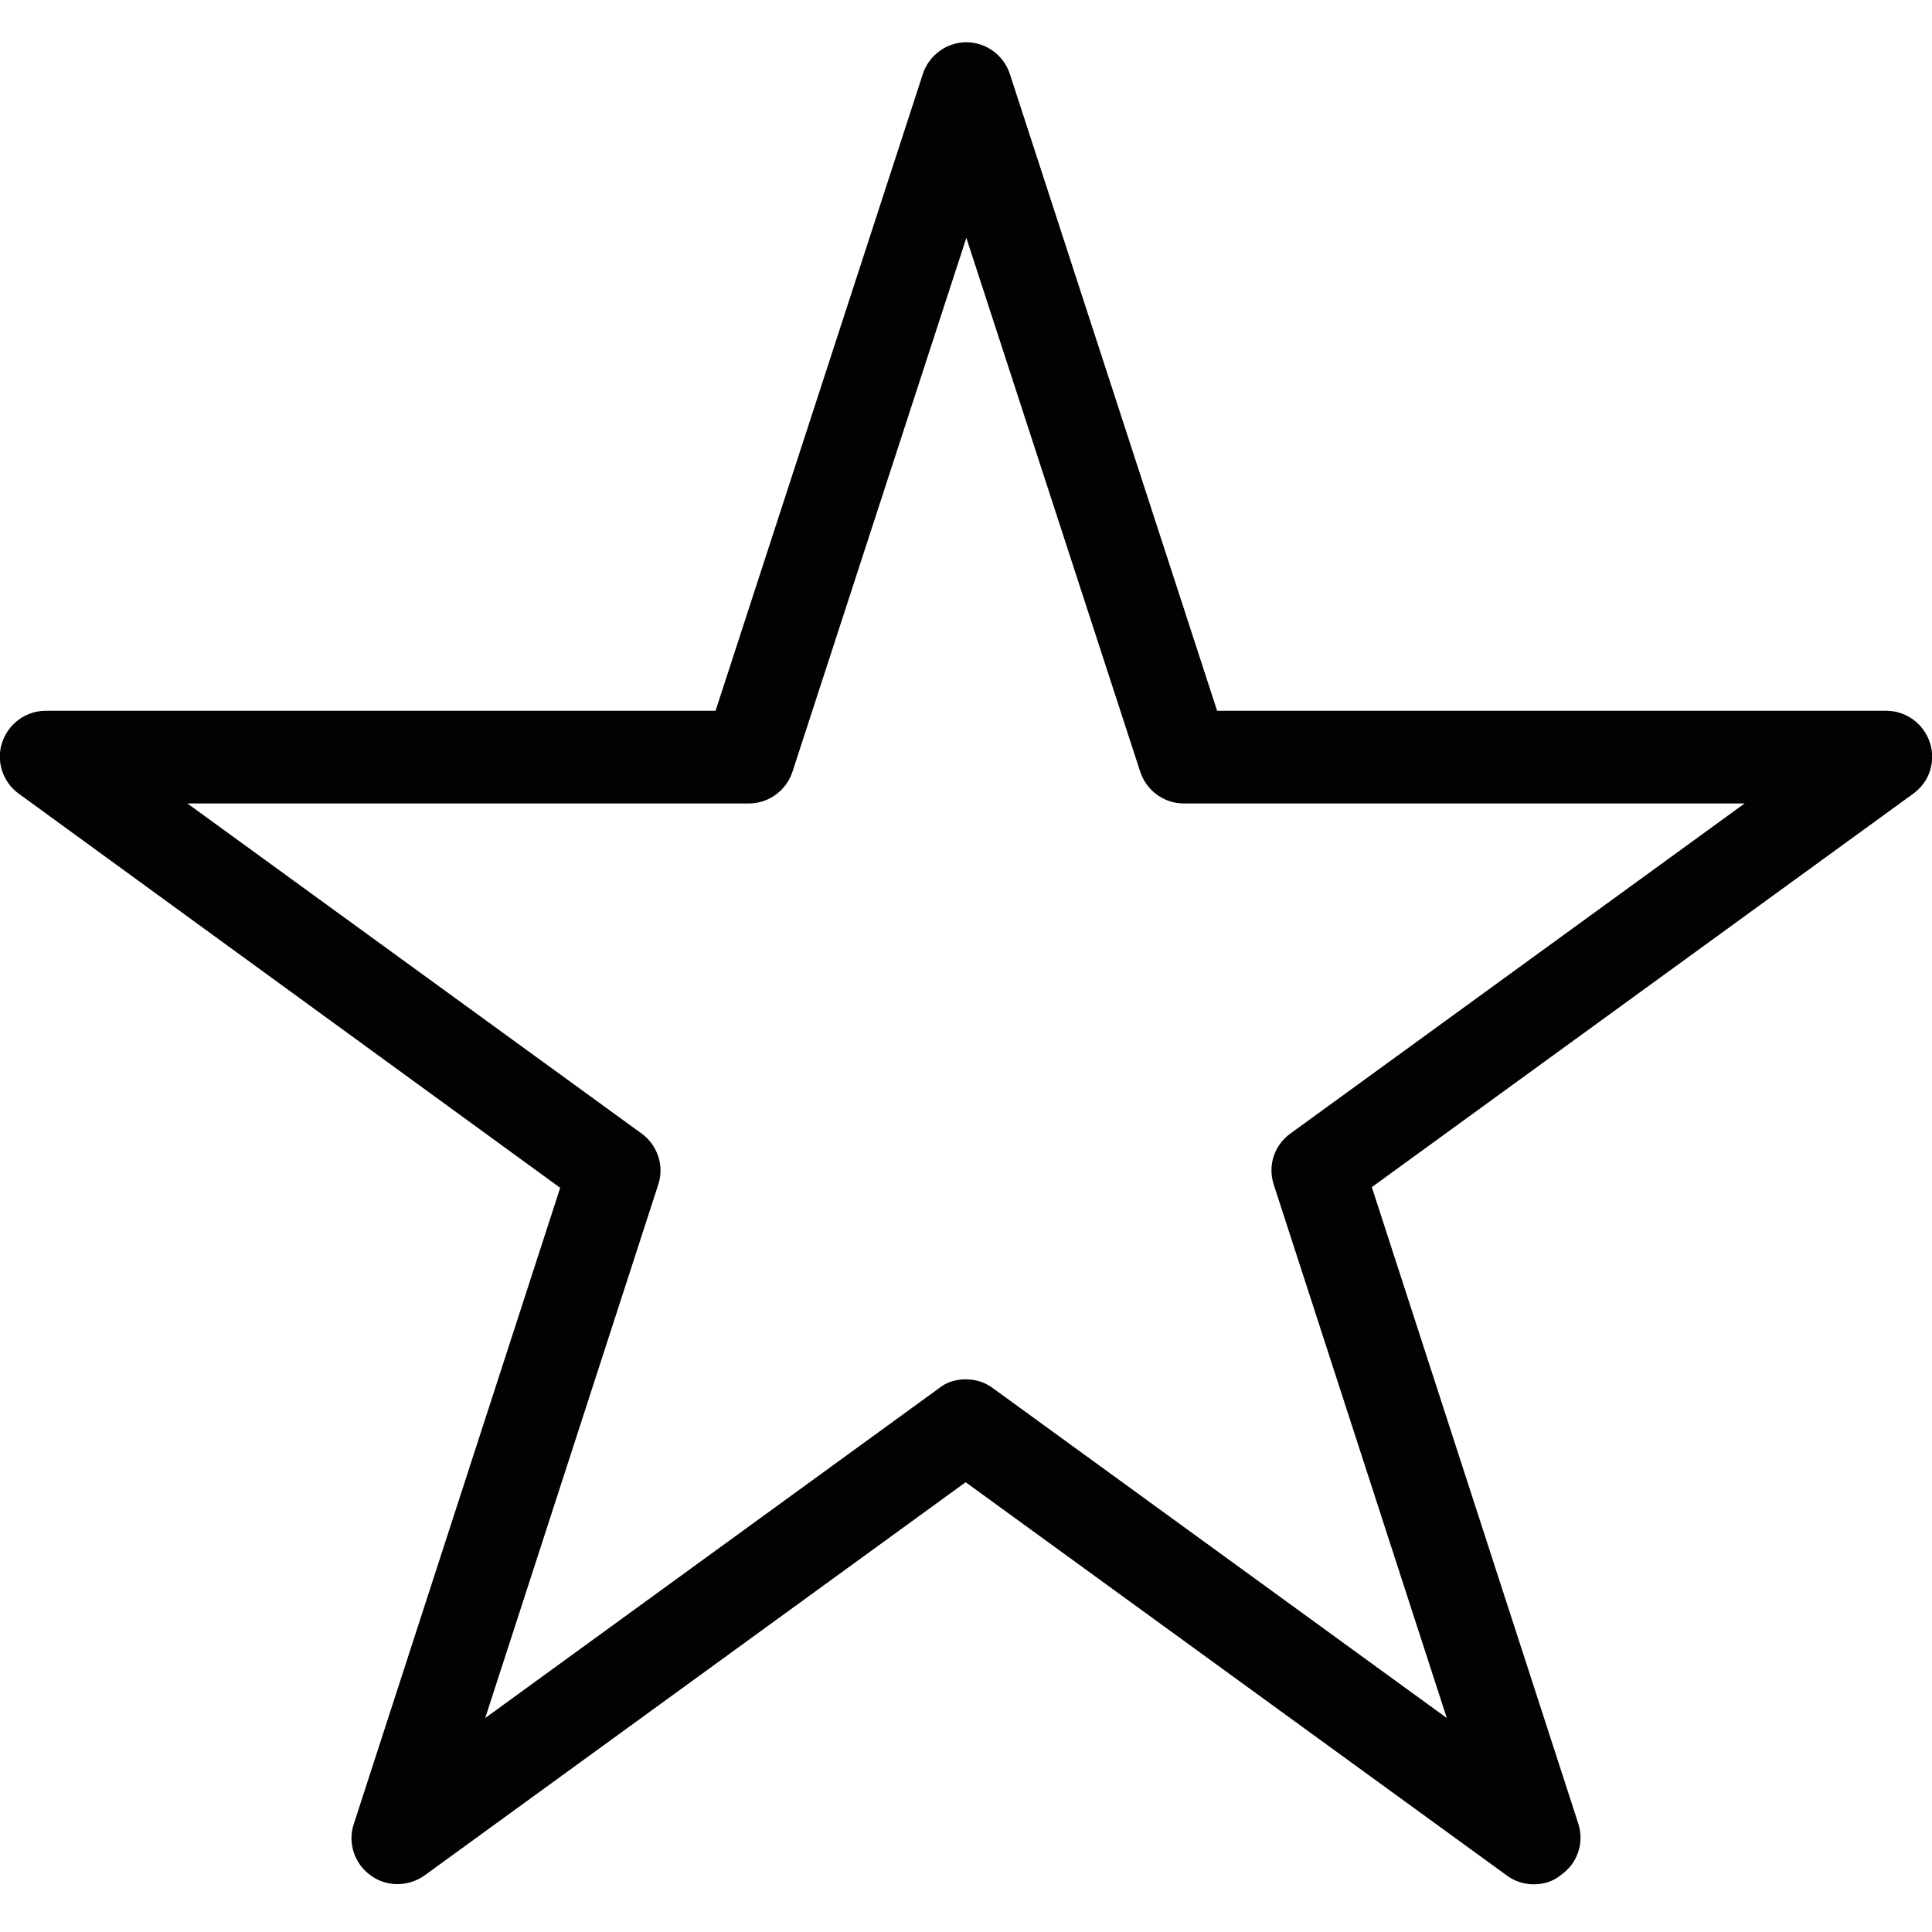 <?xml version="1.0" encoding="UTF-8"?>
<!DOCTYPE svg PUBLIC "-//W3C//DTD SVG 1.1//EN" "http://www.w3.org/Graphics/SVG/1.1/DTD/svg11.dtd">
<svg version="1.1" xmlns="http://www.w3.org/2000/svg" xmlns:xlink="http://www.w3.org/1999/xlink" x="0" y="0" width="283.5" height="283.5" viewBox="0, 0, 283.5, 283.5">
  <g id="Background">
    <rect x="0" y="0" width="283.5" height="283.5" fill="#FFFFFF"/>
  </g>
  <g id="Layer_1">
    <path d="M225.1,276.5 C223.7,276.5 222.3,276.1 221.1,275.2 L141.7,217.5 L62.3,275.2 C59.9,276.9 56.7,276.9 54.4,275.2 C52,273.5 51,270.4 51.9,267.7 L82.2,174.3 L2.8,116.5 C0.4,114.8 -0.6,111.7 0.3,109 C1.2,106.2 3.8,104.3 6.7,104.3 L105,104.3 L135.4,10.9 C136.3,8.1 138.9,6.2 141.8,6.2 C144.7,6.2 147.3,8.1 148.2,10.9 L178.6,104.3 L276.8,104.3 C279.7,104.3 282.3,106.2 283.2,109 C284.1,111.8 283.1,114.8 280.7,116.5 L201.3,174.2 L231.6,267.6 C232.5,270.4 231.5,273.4 229.1,275.1 C227.9,276.1 226.5,276.5 225.1,276.5 z M141.7,202.4 C143.1,202.4 144.5,202.8 145.7,203.7 L212.3,252.1 L186.9,173.8 C186,171 187,168 189.4,166.3 L256,117.9 L173.7,117.9 C170.8,117.9 168.2,116 167.3,113.2 L141.8,34.9 L116.3,113.2 C115.4,116 112.8,117.9 109.9,117.9 L27.5,117.9 L94.1,166.3 C96.5,168 97.5,171.1 96.6,173.8 L71.2,252.1 L137.8,203.7 C138.9,202.8 140.3,202.4 141.7,202.4 z" fill="#010202"/>
  </g>
</svg>

